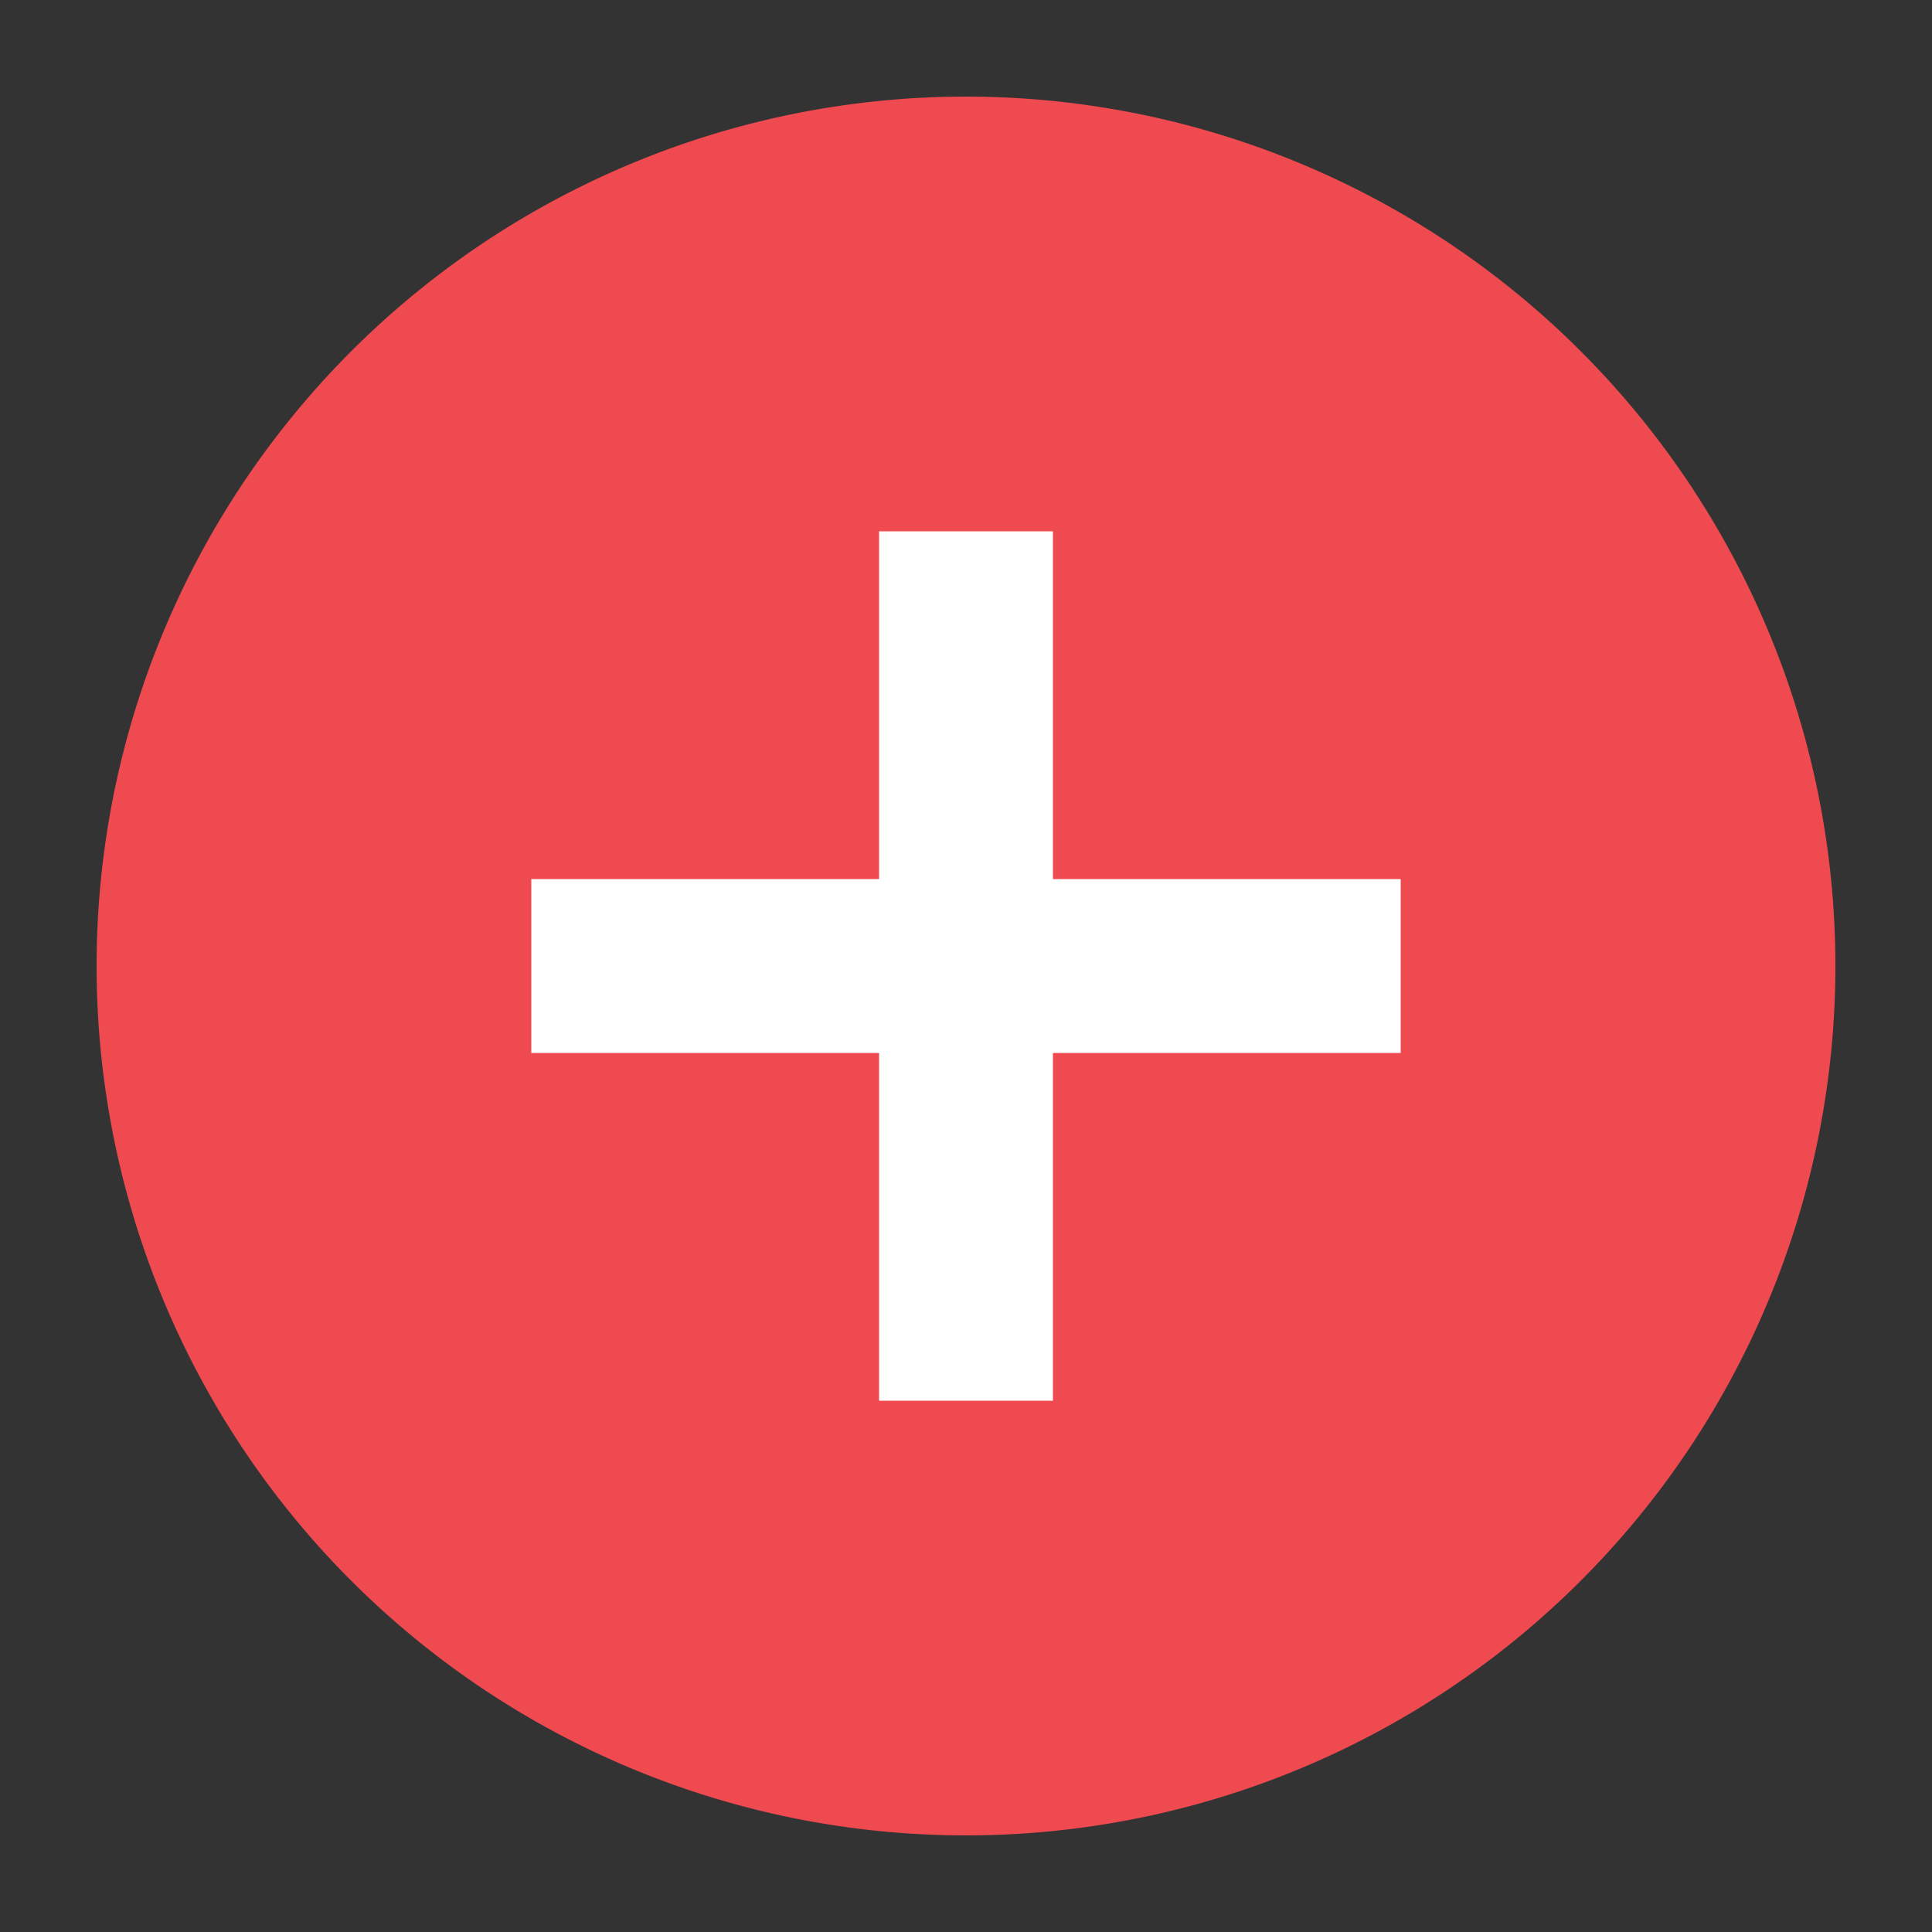 <svg id="Layer_1" data-name="Layer 1" xmlns="http://www.w3.org/2000/svg" viewBox="0 0 40 40"><rect x="0" y="0" width="40" height="40" fill="#333333" stroke="none"/><g id="Group_266" data-name="Group 266"><path id="Rectangle_111" data-name="Rectangle 111" d="M19,4.32h0a15,15,0,0,1,15,15h0a15,15,0,0,1-15,15h0a15,15,0,0,1-15-15h0A15,15,0,0,1,19,4.32Z" style="fill:#fff"/><path id="add" d="M20,2A18,18,0,1,0,38,20,18,18,0,0,0,20,2ZM29,21.8H21.8V29H18.2V21.8H11V18.2H18.2V11h3.6V18.2H29Z" style="fill:#ef4a50"/></g></svg>